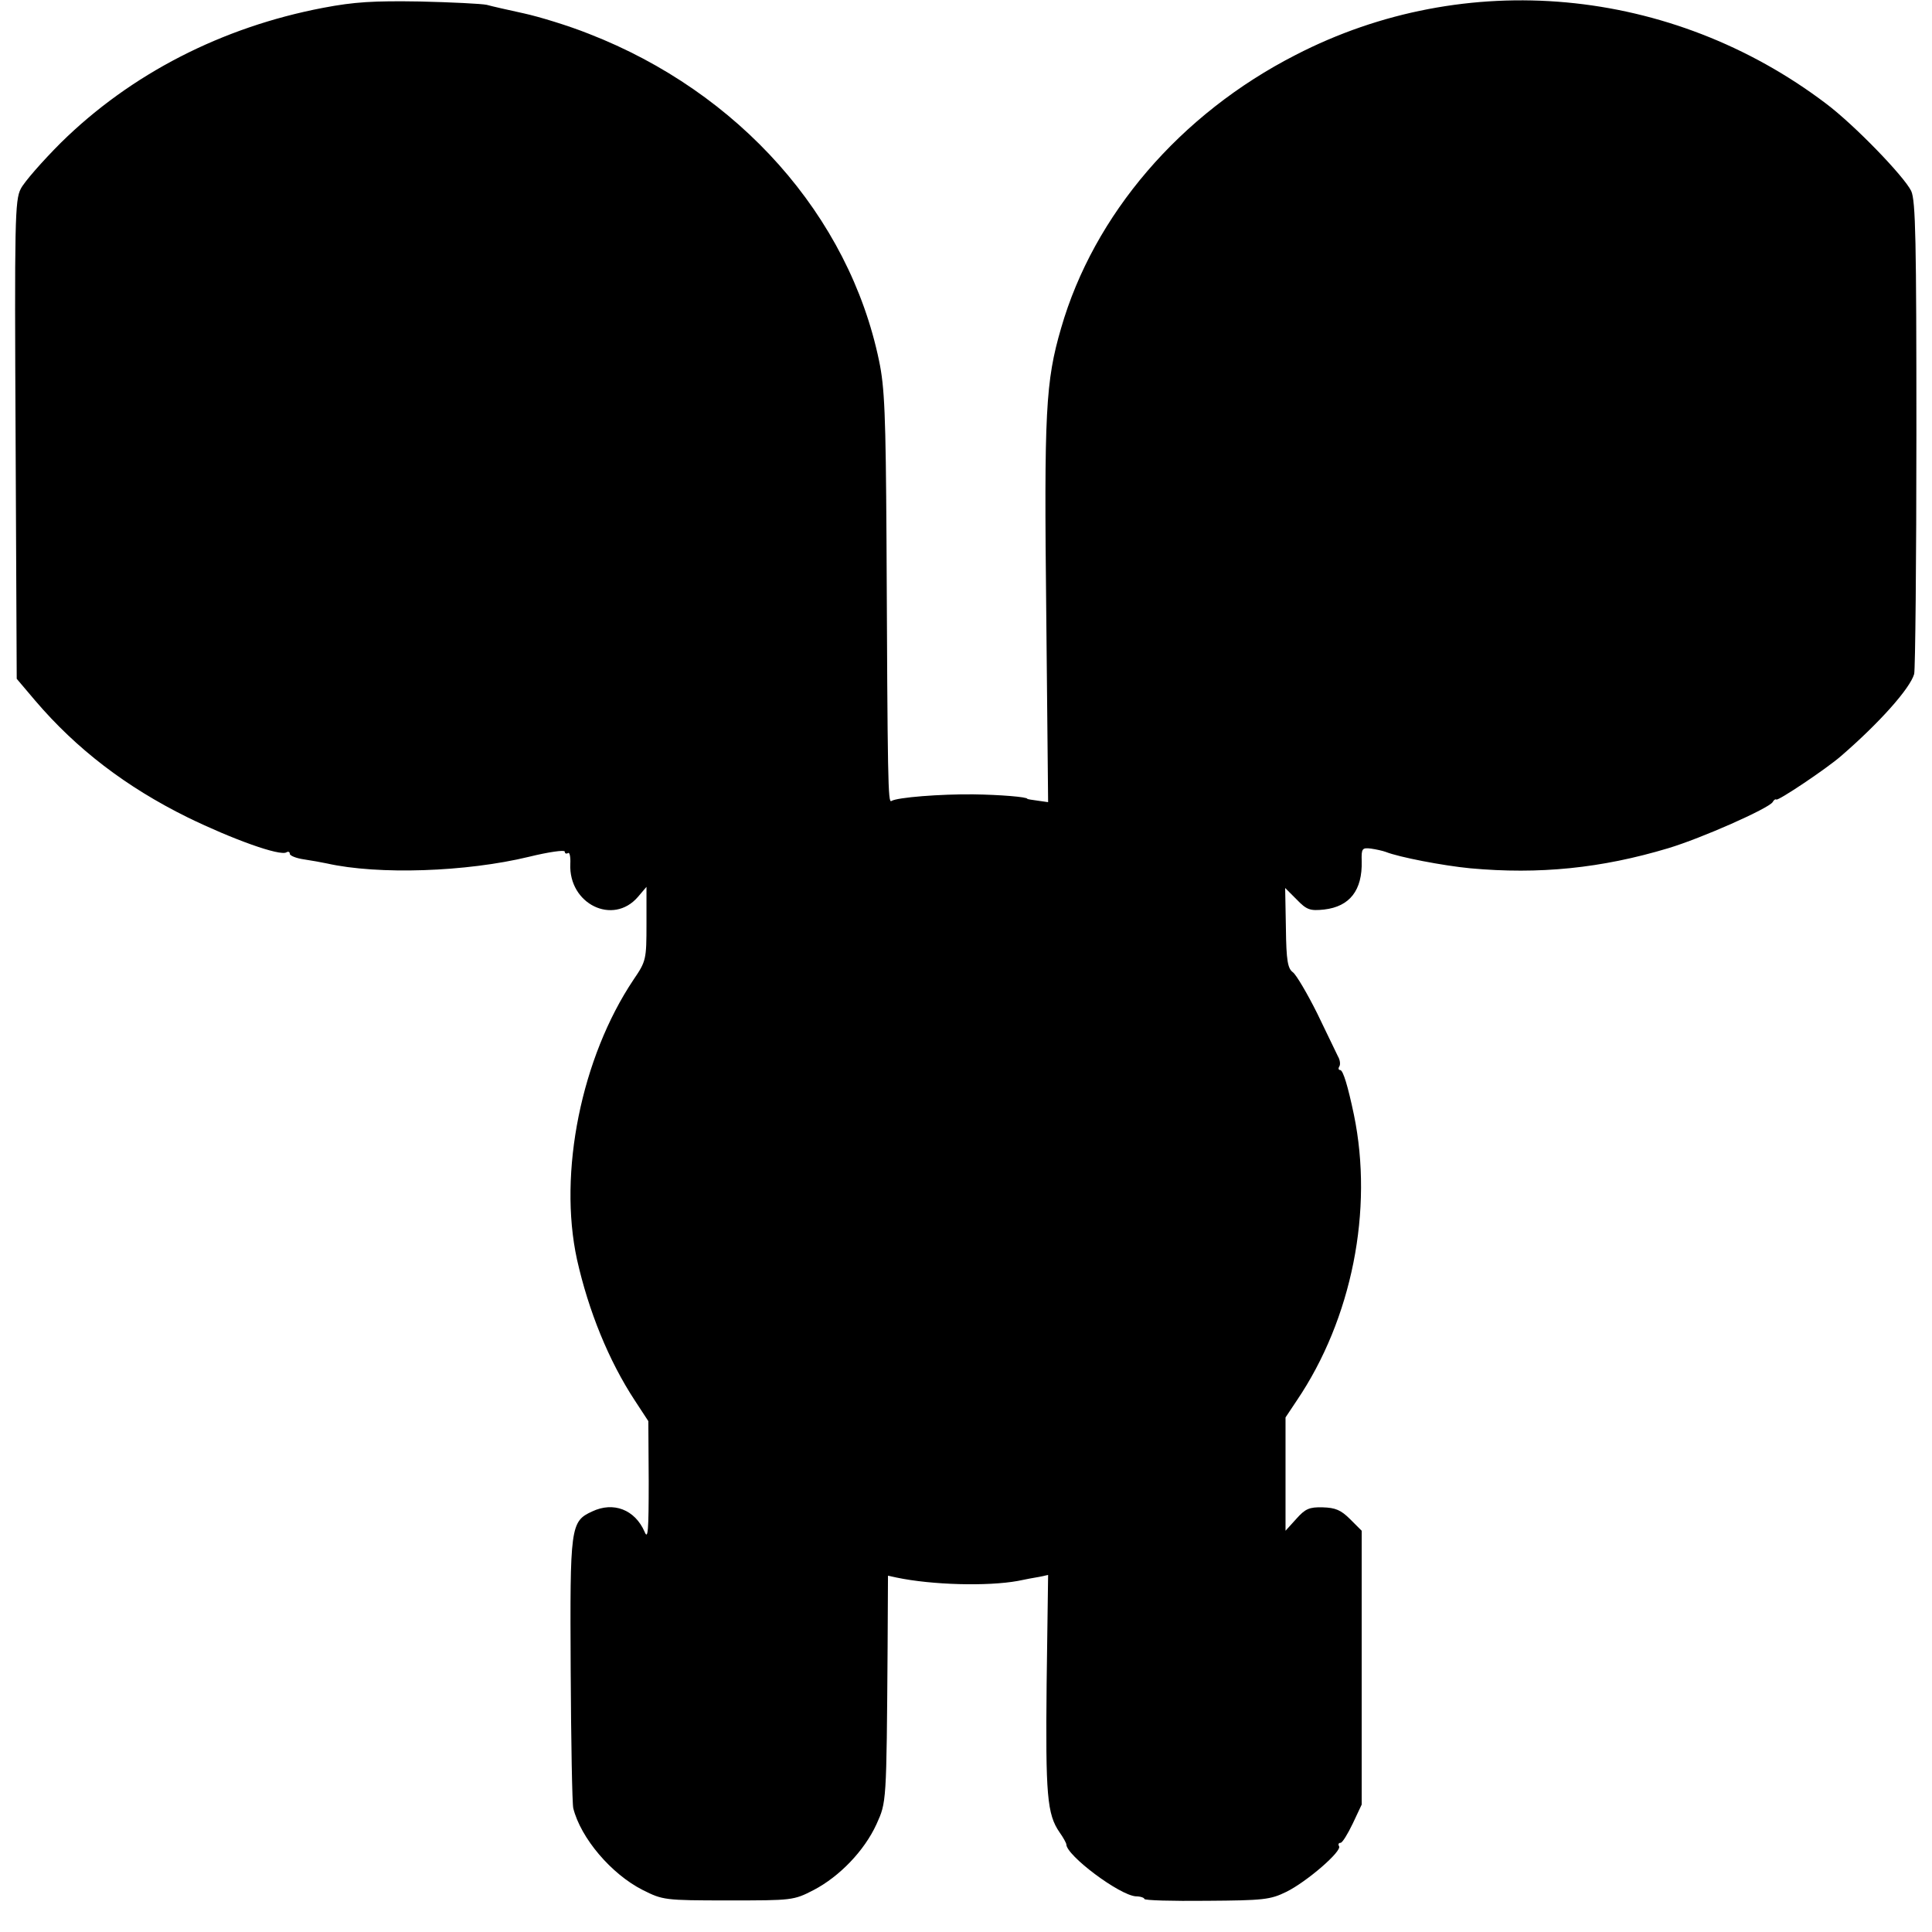 <?xml version="1.0" standalone="no"?>
<!DOCTYPE svg PUBLIC "-//W3C//DTD SVG 20010904//EN"
 "http://www.w3.org/TR/2001/REC-SVG-20010904/DTD/svg10.dtd">
<svg version="1.0" xmlns="http://www.w3.org/2000/svg"
 width="520pt" height="520pt" viewBox="0 0 520 520"
 preserveAspectRatio="xMidYMid meet">
<g transform="translate(0,520) scale(0.1,-0.1)"
fill="#000000" stroke="none">
<path d="M870 5179 c-273 -52 -518 -178 -706 -363 -50 -50 -99 -106 -108 -124
-16 -30 -17 -87 -14 -676 l3 -643 50 -59 c111 -130 244 -232 410 -314 121 -59
249 -105 266 -94 5 3 9 1 9 -4 0 -5 17 -12 38 -15 20 -3 48 -8 62 -11 138 -31
375 -23 544 18 53 13 96 19 96 14 0 -5 4 -7 9 -4 4 3 7 -10 6 -29 -5 -108 115
-167 182 -89 l23 27 0 -99 c0 -97 -1 -101 -35 -151 -140 -209 -203 -519 -152
-753 31 -138 85 -272 156 -380 l36 -55 1 -162 c0 -134 -2 -158 -11 -136 -26
60 -84 82 -141 55 -59 -27 -60 -41 -58 -427 1 -192 4 -360 7 -372 20 -80 102
-177 187 -220 54 -27 58 -28 230 -28 172 0 176 0 230 28 69 36 136 105 169
177 27 60 27 54 30 477 l1 192 23 -5 c95 -20 245 -24 327 -9 19 4 45 9 58 11
l23 5 -4 -293 c-3 -299 1 -351 35 -400 10 -14 18 -29 18 -32 0 -30 143 -137
187 -140 13 0 23 -4 23 -7 0 -4 75 -6 168 -5 153 1 171 3 214 24 55 27 151
110 142 123 -3 5 -1 9 4 9 5 0 19 23 33 52 l24 51 0 369 0 368 -31 31 c-25 25
-40 31 -74 32 -36 1 -47 -4 -71 -31 l-29 -32 0 152 0 153 30 45 c149 220 207
514 154 770 -16 76 -29 120 -37 120 -4 0 -6 4 -2 10 3 5 2 17 -4 27 -5 10 -30
62 -56 116 -27 54 -56 103 -65 110 -14 10 -18 31 -19 119 l-2 108 31 -31 c27
-28 36 -31 74 -27 69 8 103 52 101 130 -1 34 1 37 25 34 14 -2 32 -6 40 -9 35
-14 154 -37 227 -44 186 -17 353 0 533 54 90 27 270 107 281 124 3 6 8 9 10 7
5 -4 135 83 174 117 103 89 186 182 197 221 3 13 6 304 6 646 0 520 -2 628
-14 654 -19 39 -152 177 -229 235 -417 316 -971 367 -1428 131 -311 -159 -543
-430 -631 -735 -42 -144 -46 -225 -40 -768 l5 -508 -28 4 c-15 2 -28 4 -28 5
0 5 -73 11 -145 12 -87 1 -206 -8 -221 -18 -9 -5 -10 47 -13 706 -2 333 -5
408 -20 479 -81 390 -377 723 -781 880 -55 22 -134 46 -175 55 -41 9 -86 19
-100 23 -14 3 -95 7 -180 9 -124 2 -176 -1 -260 -17z"/>
</g>
</svg>
